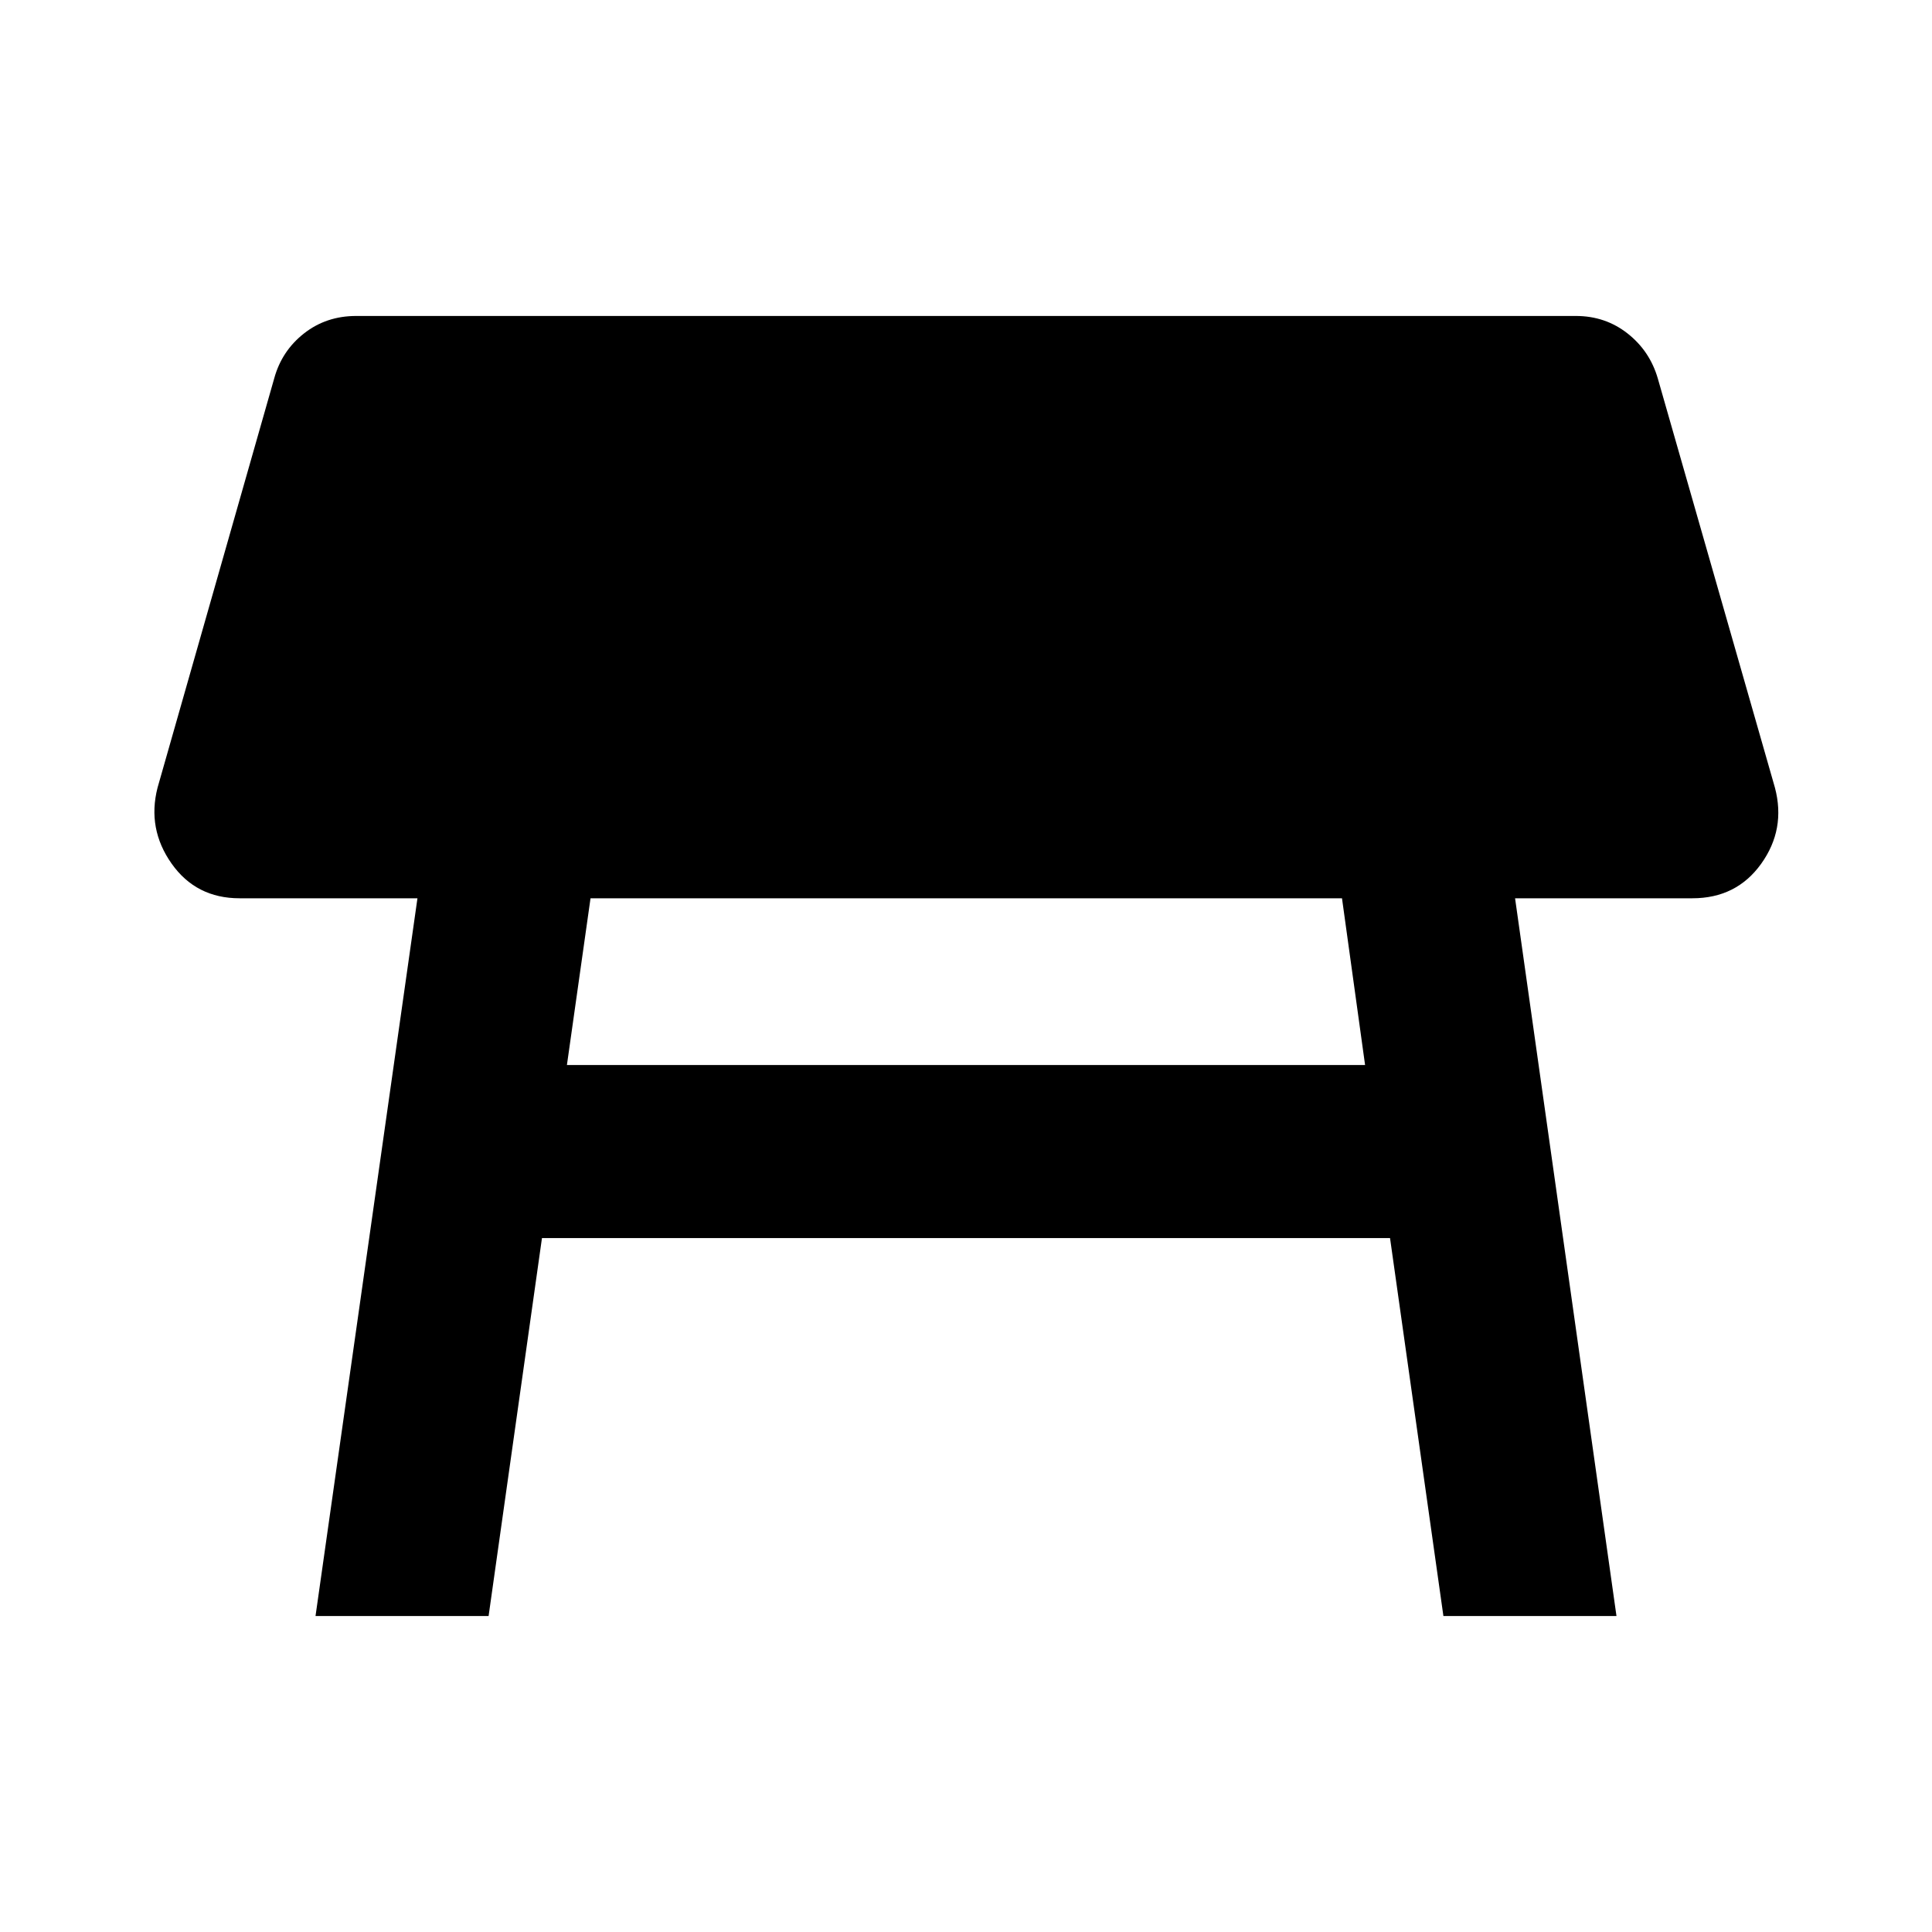 <svg xmlns="http://www.w3.org/2000/svg" height="24" viewBox="0 -960 960 960" width="24"><path d="M666.83-513.65h-373.4L281.7-430.8h396.6l-11.47-82.85ZM156.78-157l50.65-356.65h-88.39q-21.63 0-33.8-17.27-12.17-17.28-6.96-37.67l57.96-203.34q3.74-13.68 14.79-22.37Q162.09-803 177-803h606q14.67 0 25.73 8.7 11.05 8.69 15.03 22.37l58.2 203.34q5.45 20.63-6.84 37.79-12.29 17.15-34.16 17.15h-88.13L803.22-157h-86L690.7-344.8H269.3L242.78-157h-86Z"/></svg>